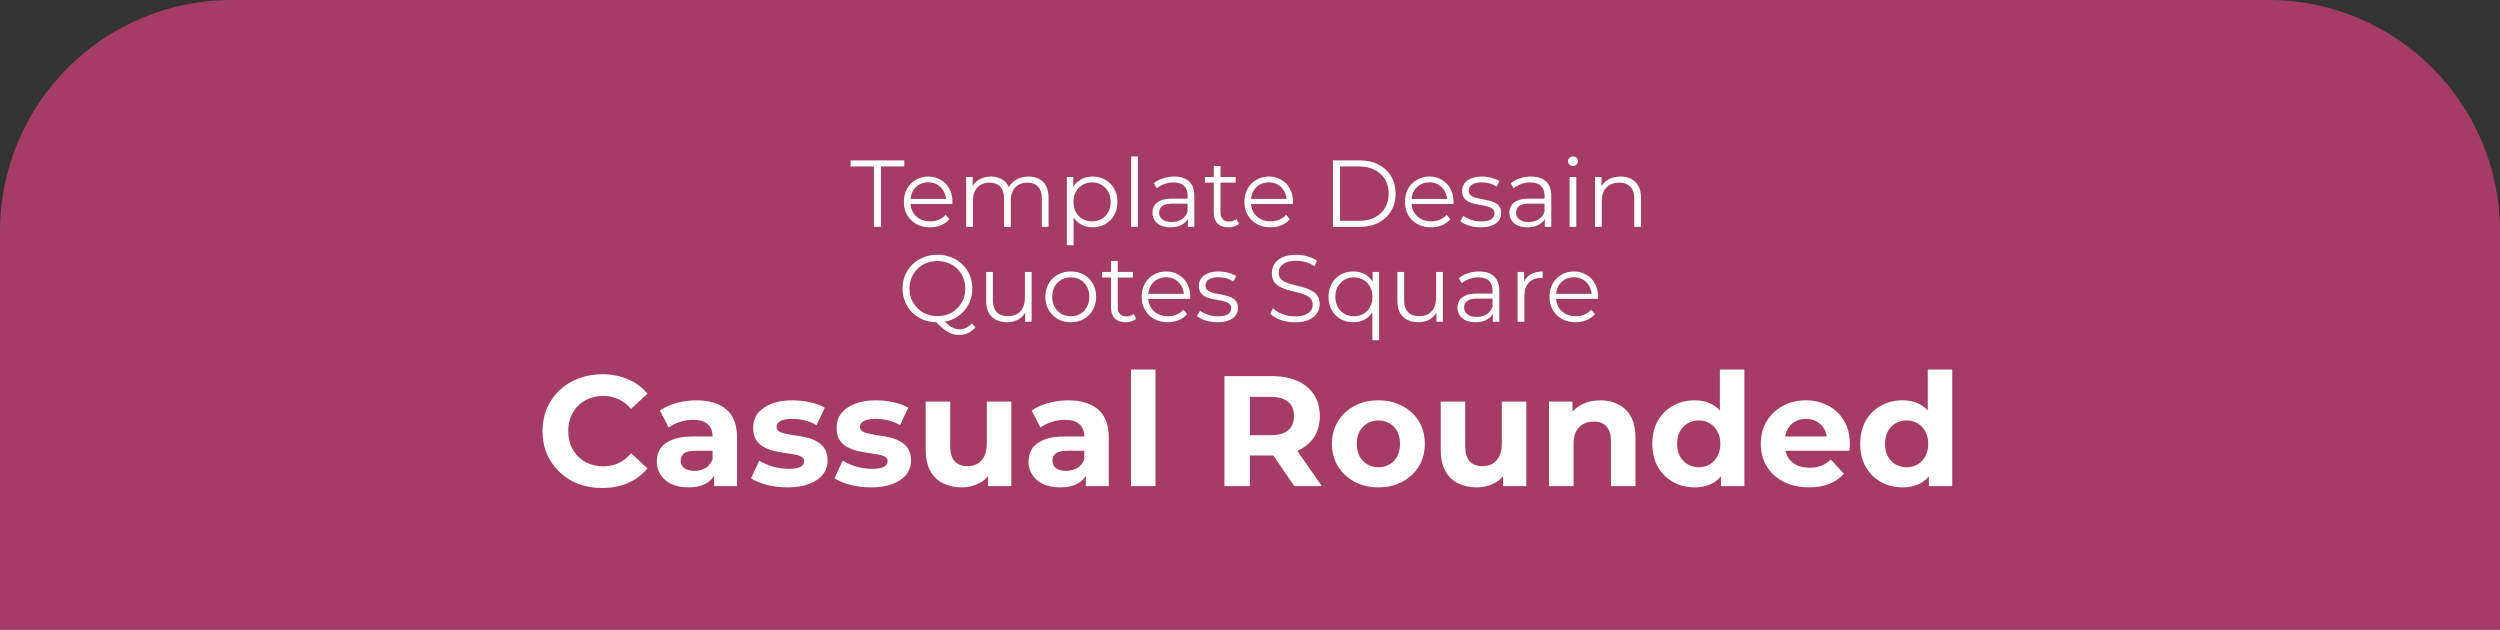 <svg width="1080" height="272" viewBox="0 0 1080 272" fill="none" xmlns="http://www.w3.org/2000/svg">
<rect x="0" y="0" width="1080" height="272" fill="#333333" stroke="none"/>
<path d="M0 100C0 44.772 44.772 0 100 0H980C1035.23 0 1080 44.772 1080 100V272H0V100Z" fill="#A53C65"/>
<path d="M260.081 210.814C256.416 210.814 253 210.226 249.833 209.05C246.711 207.828 243.996 206.109 241.688 203.892C239.381 201.675 237.571 199.073 236.259 196.087C234.992 193.101 234.359 189.821 234.359 186.246C234.359 182.672 234.992 179.392 236.259 176.405C237.571 173.419 239.381 170.818 241.688 168.601C244.041 166.384 246.778 164.687 249.9 163.511C253.022 162.289 256.438 161.678 260.148 161.678C264.266 161.678 267.976 162.402 271.279 163.85C274.627 165.252 277.432 167.334 279.694 170.094L272.636 176.609C271.007 174.754 269.197 173.374 267.207 172.469C265.216 171.519 263.044 171.044 260.691 171.044C258.474 171.044 256.438 171.406 254.583 172.13C252.728 172.854 251.122 173.894 249.765 175.252C248.407 176.609 247.344 178.215 246.575 180.07C245.851 181.925 245.489 183.984 245.489 186.246C245.489 188.509 245.851 190.567 246.575 192.422C247.344 194.277 248.407 195.883 249.765 197.241C251.122 198.598 252.728 199.639 254.583 200.363C256.438 201.087 258.474 201.449 260.691 201.449C263.044 201.449 265.216 200.996 267.207 200.091C269.197 199.141 271.007 197.716 272.636 195.816L279.694 202.331C277.432 205.091 274.627 207.195 271.279 208.643C267.976 210.09 264.243 210.814 260.081 210.814ZM308.504 210V202.874L307.825 201.313V188.554C307.825 186.292 307.124 184.527 305.721 183.26C304.364 181.993 302.26 181.36 299.409 181.36C297.464 181.36 295.541 181.677 293.641 182.31C291.786 182.898 290.202 183.713 288.89 184.753L285.089 177.356C287.08 175.953 289.478 174.867 292.283 174.098C295.089 173.329 297.939 172.944 300.835 172.944C306.4 172.944 310.721 174.256 313.797 176.881C316.874 179.505 318.412 183.599 318.412 189.165V210H308.504ZM297.373 210.543C294.523 210.543 292.08 210.068 290.044 209.118C288.008 208.122 286.447 206.788 285.361 205.114C284.275 203.439 283.732 201.562 283.732 199.48C283.732 197.309 284.252 195.408 285.293 193.78C286.379 192.151 288.076 190.884 290.383 189.979C292.691 189.029 295.699 188.554 299.409 188.554H309.115V194.73H300.563C298.075 194.73 296.355 195.137 295.405 195.951C294.5 196.766 294.048 197.784 294.048 199.005C294.048 200.363 294.568 201.449 295.609 202.263C296.695 203.032 298.165 203.417 300.02 203.417C301.785 203.417 303.368 203.01 304.771 202.195C306.174 201.336 307.192 200.091 307.825 198.462L309.454 203.349C308.685 205.702 307.282 207.489 305.246 208.711C303.21 209.932 300.586 210.543 297.373 210.543ZM340.279 210.543C337.157 210.543 334.148 210.181 331.252 209.457C328.402 208.688 326.139 207.738 324.465 206.607L327.994 199.005C329.669 200.046 331.637 200.906 333.899 201.584C336.207 202.218 338.469 202.535 340.686 202.535C343.129 202.535 344.848 202.24 345.844 201.652C346.884 201.064 347.405 200.25 347.405 199.209C347.405 198.349 346.997 197.716 346.183 197.309C345.414 196.856 344.373 196.517 343.061 196.291C341.749 196.064 340.301 195.838 338.718 195.612C337.179 195.386 335.618 195.092 334.035 194.73C332.451 194.323 331.003 193.734 329.691 192.965C328.379 192.196 327.316 191.155 326.501 189.843C325.732 188.531 325.348 186.834 325.348 184.753C325.348 182.446 326.004 180.41 327.316 178.645C328.673 176.881 330.619 175.501 333.152 174.505C335.686 173.464 338.718 172.944 342.247 172.944C344.735 172.944 347.269 173.216 349.848 173.759C352.427 174.302 354.576 175.093 356.295 176.134L352.766 183.667C351.002 182.627 349.215 181.925 347.405 181.563C345.64 181.156 343.921 180.953 342.247 180.953C339.894 180.953 338.175 181.269 337.089 181.903C336.003 182.536 335.46 183.351 335.46 184.346C335.46 185.251 335.845 185.93 336.614 186.382C337.428 186.834 338.491 187.196 339.803 187.468C341.116 187.739 342.541 187.988 344.079 188.214C345.663 188.395 347.246 188.69 348.83 189.097C350.413 189.504 351.839 190.092 353.106 190.861C354.418 191.585 355.481 192.603 356.295 193.915C357.11 195.182 357.517 196.856 357.517 198.938C357.517 201.2 356.838 203.213 355.481 204.978C354.124 206.697 352.155 208.054 349.576 209.05C347.043 210.045 343.943 210.543 340.279 210.543ZM376.333 210.543C373.211 210.543 370.203 210.181 367.307 209.457C364.456 208.688 362.194 207.738 360.52 206.607L364.049 199.005C365.723 200.046 367.692 200.906 369.954 201.584C372.261 202.218 374.524 202.535 376.741 202.535C379.184 202.535 380.903 202.24 381.898 201.652C382.939 201.064 383.459 200.25 383.459 199.209C383.459 198.349 383.052 197.716 382.238 197.309C381.469 196.856 380.428 196.517 379.116 196.291C377.804 196.064 376.356 195.838 374.772 195.612C373.234 195.386 371.673 195.092 370.089 194.73C368.506 194.323 367.058 193.734 365.746 192.965C364.434 192.196 363.371 191.155 362.556 189.843C361.787 188.531 361.402 186.834 361.402 184.753C361.402 182.446 362.058 180.41 363.371 178.645C364.728 176.881 366.673 175.501 369.207 174.505C371.741 173.464 374.772 172.944 378.302 172.944C380.79 172.944 383.324 173.216 385.903 173.759C388.482 174.302 390.631 175.093 392.35 176.134L388.821 183.667C387.056 182.627 385.269 181.925 383.459 181.563C381.695 181.156 379.976 180.953 378.302 180.953C375.949 180.953 374.229 181.269 373.144 181.903C372.058 182.536 371.515 183.351 371.515 184.346C371.515 185.251 371.899 185.93 372.668 186.382C373.483 186.834 374.546 187.196 375.858 187.468C377.17 187.739 378.596 187.988 380.134 188.214C381.718 188.395 383.301 188.69 384.885 189.097C386.468 189.504 387.893 190.092 389.16 190.861C390.472 191.585 391.536 192.603 392.35 193.915C393.165 195.182 393.572 196.856 393.572 198.938C393.572 201.2 392.893 203.213 391.536 204.978C390.178 206.697 388.21 208.054 385.631 209.05C383.097 210.045 379.998 210.543 376.333 210.543ZM415.51 210.543C412.479 210.543 409.764 209.955 407.366 208.778C405.013 207.602 403.181 205.815 401.869 203.417C400.556 200.974 399.9 197.874 399.9 194.119V173.487H410.488V192.558C410.488 195.589 411.121 197.829 412.388 199.277C413.7 200.679 415.533 201.381 417.885 201.381C419.514 201.381 420.962 201.041 422.229 200.363C423.496 199.639 424.491 198.553 425.215 197.105C425.939 195.612 426.301 193.757 426.301 191.54V173.487H436.888V210H426.844V199.956L428.676 202.874C427.455 205.408 425.645 207.331 423.247 208.643C420.894 209.91 418.315 210.543 415.51 210.543ZM469.093 210V202.874L468.415 201.313V188.554C468.415 186.292 467.713 184.527 466.311 183.26C464.953 181.993 462.849 181.36 459.999 181.36C458.053 181.36 456.131 181.677 454.23 182.31C452.375 182.898 450.792 183.713 449.479 184.753L445.679 177.356C447.67 175.953 450.068 174.867 452.873 174.098C455.678 173.329 458.528 172.944 461.424 172.944C466.989 172.944 471.31 174.256 474.387 176.881C477.464 179.505 479.002 183.599 479.002 189.165V210H469.093ZM457.963 210.543C455.112 210.543 452.669 210.068 450.633 209.118C448.597 208.122 447.036 206.788 445.95 205.114C444.864 203.439 444.322 201.562 444.322 199.48C444.322 197.309 444.842 195.408 445.882 193.78C446.968 192.151 448.665 190.884 450.973 189.979C453.28 189.029 456.289 188.554 459.999 188.554H469.704V194.73H461.153C458.664 194.73 456.945 195.137 455.995 195.951C455.09 196.766 454.637 197.784 454.637 199.005C454.637 200.363 455.158 201.449 456.198 202.263C457.284 203.032 458.755 203.417 460.61 203.417C462.374 203.417 463.958 203.01 465.361 202.195C466.763 201.336 467.781 200.091 468.415 198.462L470.043 203.349C469.274 205.702 467.872 207.489 465.836 208.711C463.8 209.932 461.175 210.543 457.963 210.543ZM488.584 210V159.642H499.171V210H488.584ZM528.964 210V162.493H549.528C553.781 162.493 557.446 163.194 560.523 164.596C563.6 165.954 565.975 167.922 567.649 170.501C569.323 173.08 570.16 176.157 570.16 179.731C570.16 183.26 569.323 186.314 567.649 188.893C565.975 191.427 563.6 193.372 560.523 194.73C557.446 196.087 553.781 196.766 549.528 196.766H535.072L539.959 191.947V210H528.964ZM559.165 210L547.289 192.762H559.03L571.042 210H559.165ZM539.959 193.169L535.072 188.011H548.917C552.311 188.011 554.845 187.287 556.519 185.839C558.193 184.346 559.03 182.31 559.03 179.731C559.03 177.107 558.193 175.071 556.519 173.623C554.845 172.175 552.311 171.451 548.917 171.451H535.072L539.959 166.225V193.169ZM595.499 210.543C591.608 210.543 588.146 209.729 585.115 208.1C582.129 206.471 579.753 204.254 577.989 201.449C576.269 198.598 575.41 195.363 575.41 191.744C575.41 188.079 576.269 184.844 577.989 182.038C579.753 179.188 582.129 176.971 585.115 175.387C588.146 173.759 591.608 172.944 595.499 172.944C599.344 172.944 602.783 173.759 605.815 175.387C608.846 176.971 611.221 179.165 612.941 181.971C614.66 184.776 615.52 188.033 615.52 191.744C615.52 195.363 614.66 198.598 612.941 201.449C611.221 204.254 608.846 206.471 605.815 208.1C602.783 209.729 599.344 210.543 595.499 210.543ZM595.499 201.856C597.263 201.856 598.847 201.449 600.249 200.634C601.652 199.82 602.761 198.666 603.575 197.173C604.389 195.635 604.797 193.825 604.797 191.744C604.797 189.617 604.389 187.807 603.575 186.314C602.761 184.821 601.652 183.667 600.249 182.853C598.847 182.038 597.263 181.631 595.499 181.631C593.734 181.631 592.151 182.038 590.748 182.853C589.345 183.667 588.214 184.821 587.355 186.314C586.54 187.807 586.133 189.617 586.133 191.744C586.133 193.825 586.54 195.635 587.355 197.173C588.214 198.666 589.345 199.82 590.748 200.634C592.151 201.449 593.734 201.856 595.499 201.856ZM638.002 210.543C634.971 210.543 632.256 209.955 629.858 208.778C627.506 207.602 625.673 205.815 624.361 203.417C623.049 200.974 622.393 197.874 622.393 194.119V173.487H632.98V192.558C632.98 195.589 633.614 197.829 634.881 199.277C636.193 200.679 638.025 201.381 640.378 201.381C642.007 201.381 643.454 201.041 644.721 200.363C645.988 199.639 646.984 198.553 647.708 197.105C648.431 195.612 648.793 193.757 648.793 191.54V173.487H659.381V210H649.336V199.956L651.169 202.874C649.947 205.408 648.137 207.331 645.739 208.643C643.387 209.91 640.808 210.543 638.002 210.543ZM691.382 172.944C694.278 172.944 696.857 173.532 699.119 174.709C701.426 175.84 703.236 177.604 704.548 180.002C705.861 182.355 706.517 185.387 706.517 189.097V210H695.929V190.726C695.929 187.785 695.273 185.613 693.961 184.21C692.694 182.808 690.884 182.106 688.532 182.106C686.858 182.106 685.342 182.468 683.984 183.192C682.672 183.871 681.632 184.934 680.863 186.382C680.139 187.83 679.777 189.685 679.777 191.947V210H669.189V173.487H679.302V183.599L677.401 180.545C678.713 178.102 680.591 176.224 683.034 174.912C685.478 173.6 688.26 172.944 691.382 172.944ZM732.056 210.543C728.617 210.543 725.518 209.774 722.758 208.235C719.998 206.652 717.804 204.457 716.175 201.652C714.591 198.847 713.8 195.544 713.8 191.744C713.8 187.898 714.591 184.572 716.175 181.767C717.804 178.962 719.998 176.79 722.758 175.252C725.518 173.713 728.617 172.944 732.056 172.944C735.133 172.944 737.825 173.623 740.132 174.98C742.44 176.338 744.227 178.396 745.494 181.156C746.761 183.916 747.394 187.445 747.394 191.744C747.394 195.997 746.783 199.526 745.562 202.331C744.34 205.091 742.576 207.15 740.268 208.507C738.006 209.864 735.268 210.543 732.056 210.543ZM733.889 201.856C735.608 201.856 737.169 201.449 738.571 200.634C739.974 199.82 741.082 198.666 741.897 197.173C742.757 195.635 743.186 193.825 743.186 191.744C743.186 189.617 742.757 187.807 741.897 186.314C741.082 184.821 739.974 183.667 738.571 182.853C737.169 182.038 735.608 181.631 733.889 181.631C732.124 181.631 730.54 182.038 729.138 182.853C727.735 183.667 726.604 184.821 725.744 186.314C724.93 187.807 724.523 189.617 724.523 191.744C724.523 193.825 724.93 195.635 725.744 197.173C726.604 198.666 727.735 199.82 729.138 200.634C730.54 201.449 732.124 201.856 733.889 201.856ZM743.458 210V202.535L743.661 191.676L742.983 180.885V159.642H753.57V210H743.458ZM781.49 210.543C777.327 210.543 773.662 209.729 770.495 208.1C767.373 206.471 764.953 204.254 763.233 201.449C761.514 198.598 760.654 195.363 760.654 191.744C760.654 188.079 761.491 184.844 763.166 182.038C764.885 179.188 767.215 176.971 770.156 175.387C773.097 173.759 776.422 172.944 780.132 172.944C783.707 172.944 786.919 173.713 789.77 175.252C792.665 176.745 794.95 178.917 796.624 181.767C798.298 184.572 799.135 187.943 799.135 191.879C799.135 192.287 799.113 192.762 799.068 193.305C799.022 193.802 798.977 194.277 798.932 194.73H769.274V188.554H793.367L789.295 190.386C789.295 188.486 788.91 186.834 788.141 185.432C787.372 184.029 786.308 182.943 784.951 182.174C783.594 181.36 782.01 180.953 780.2 180.953C778.391 180.953 776.784 181.36 775.382 182.174C774.024 182.943 772.961 184.052 772.192 185.5C771.423 186.902 771.038 188.576 771.038 190.522V192.151C771.038 194.142 771.468 195.906 772.328 197.444C773.233 198.938 774.477 200.091 776.06 200.906C777.689 201.675 779.59 202.059 781.761 202.059C783.707 202.059 785.404 201.765 786.851 201.177C788.345 200.589 789.702 199.707 790.923 198.53L796.557 204.638C794.882 206.539 792.779 208.009 790.245 209.05C787.711 210.045 784.793 210.543 781.49 210.543ZM821.862 210.543C818.423 210.543 815.324 209.774 812.564 208.235C809.804 206.652 807.609 204.457 805.981 201.652C804.397 198.847 803.605 195.544 803.605 191.744C803.605 187.898 804.397 184.572 805.981 181.767C807.609 178.962 809.804 176.79 812.564 175.252C815.324 173.713 818.423 172.944 821.862 172.944C824.938 172.944 827.63 173.623 829.938 174.98C832.245 176.338 834.033 178.396 835.3 181.156C836.566 183.916 837.2 187.445 837.2 191.744C837.2 195.997 836.589 199.526 835.367 202.331C834.146 205.091 832.381 207.15 830.074 208.507C827.811 209.864 825.074 210.543 821.862 210.543ZM823.694 201.856C825.413 201.856 826.974 201.449 828.377 200.634C829.78 199.82 830.888 198.666 831.703 197.173C832.562 195.635 832.992 193.825 832.992 191.744C832.992 189.617 832.562 187.807 831.703 186.314C830.888 184.821 829.78 183.667 828.377 182.853C826.974 182.038 825.413 181.631 823.694 181.631C821.93 181.631 820.346 182.038 818.943 182.853C817.541 183.667 816.41 184.821 815.55 186.314C814.736 187.807 814.328 189.617 814.328 191.744C814.328 193.825 814.736 195.635 815.55 197.173C816.41 198.666 817.541 199.82 818.943 200.634C820.346 201.449 821.93 201.856 823.694 201.856ZM833.263 210V202.535L833.467 191.676L832.788 180.885V159.642H843.376V210H833.263Z" fill="white"/>
<path d="M377.542 98V71.924H367.456V69.3H390.662V71.924H380.576V98H377.542ZM401.794 98.205C399.553 98.205 397.585 97.74 395.89 96.811C394.196 95.854 392.87 94.556 391.913 92.916C390.957 91.249 390.478 89.349 390.478 87.217C390.478 85.085 390.929 83.199 391.831 81.559C392.761 79.919 394.018 78.634 395.603 77.705C397.216 76.748 399.02 76.27 401.015 76.27C403.038 76.27 404.828 76.735 406.386 77.664C407.972 78.566 409.215 79.851 410.117 81.518C411.019 83.158 411.47 85.058 411.47 87.217C411.47 87.354 411.457 87.504 411.429 87.668C411.429 87.805 411.429 87.955 411.429 88.119H392.692V85.946H409.871L408.723 86.807C408.723 85.249 408.382 83.869 407.698 82.666C407.042 81.436 406.14 80.479 404.992 79.796C403.844 79.113 402.519 78.771 401.015 78.771C399.539 78.771 398.214 79.113 397.038 79.796C395.863 80.479 394.947 81.436 394.291 82.666C393.635 83.896 393.307 85.304 393.307 86.889V87.34C393.307 88.98 393.663 90.429 394.373 91.686C395.111 92.916 396.123 93.886 397.407 94.597C398.719 95.28 400.209 95.622 401.876 95.622C403.188 95.622 404.405 95.39 405.525 94.925C406.673 94.46 407.657 93.75 408.477 92.793L410.117 94.679C409.161 95.827 407.958 96.702 406.509 97.303C405.088 97.904 403.516 98.205 401.794 98.205ZM444.291 76.27C446.041 76.27 447.558 76.612 448.842 77.295C450.154 77.951 451.166 78.962 451.876 80.329C452.614 81.696 452.983 83.418 452.983 85.495V98H450.072V85.782C450.072 83.513 449.526 81.805 448.432 80.657C447.366 79.482 445.849 78.894 443.881 78.894C442.405 78.894 441.121 79.208 440.027 79.837C438.961 80.438 438.128 81.327 437.526 82.502C436.952 83.65 436.665 85.044 436.665 86.684V98H433.754V85.782C433.754 83.513 433.208 81.805 432.114 80.657C431.021 79.482 429.49 78.894 427.522 78.894C426.074 78.894 424.803 79.208 423.709 79.837C422.616 80.438 421.769 81.327 421.167 82.502C420.593 83.65 420.306 85.044 420.306 86.684V98H417.395V76.475H420.183V82.297L419.732 81.272C420.388 79.714 421.441 78.498 422.889 77.623C424.365 76.721 426.101 76.27 428.096 76.27C430.201 76.27 431.991 76.803 433.467 77.869C434.943 78.908 435.9 80.479 436.337 82.584L435.189 82.133C435.818 80.384 436.925 78.976 438.51 77.91C440.123 76.817 442.05 76.27 444.291 76.27ZM471.989 98.205C470.13 98.205 468.449 97.781 466.946 96.934C465.443 96.059 464.24 94.816 463.338 93.203C462.463 91.563 462.026 89.568 462.026 87.217C462.026 84.866 462.463 82.885 463.338 81.272C464.213 79.632 465.402 78.388 466.905 77.541C468.408 76.694 470.103 76.27 471.989 76.27C474.039 76.27 475.87 76.735 477.483 77.664C479.123 78.566 480.408 79.851 481.337 81.518C482.266 83.158 482.731 85.058 482.731 87.217C482.731 89.404 482.266 91.317 481.337 92.957C480.408 94.597 479.123 95.882 477.483 96.811C475.87 97.74 474.039 98.205 471.989 98.205ZM460.878 105.954V76.475H463.666V82.953L463.379 87.258L463.789 91.604V105.954H460.878ZM471.784 95.622C473.315 95.622 474.681 95.28 475.884 94.597C477.087 93.886 478.043 92.902 478.754 91.645C479.465 90.36 479.82 88.884 479.82 87.217C479.82 85.55 479.465 84.087 478.754 82.83C478.043 81.573 477.087 80.589 475.884 79.878C474.681 79.167 473.315 78.812 471.784 78.812C470.253 78.812 468.873 79.167 467.643 79.878C466.44 80.589 465.484 81.573 464.773 82.83C464.09 84.087 463.748 85.55 463.748 87.217C463.748 88.884 464.09 90.36 464.773 91.645C465.484 92.902 466.44 93.886 467.643 94.597C468.873 95.28 470.253 95.622 471.784 95.622ZM488.665 98V67.578H491.576V98H488.665ZM513.165 98V93.244L513.042 92.465V84.511C513.042 82.68 512.522 81.272 511.484 80.288C510.472 79.304 508.955 78.812 506.933 78.812C505.539 78.812 504.213 79.044 502.956 79.509C501.698 79.974 500.632 80.589 499.758 81.354L498.446 79.181C499.539 78.252 500.851 77.541 502.382 77.049C503.912 76.53 505.525 76.27 507.22 76.27C510.008 76.27 512.153 76.967 513.657 78.361C515.187 79.728 515.953 81.819 515.953 84.634V98H513.165ZM505.744 98.205C504.131 98.205 502.723 97.945 501.521 97.426C500.345 96.879 499.443 96.141 498.815 95.212C498.186 94.255 497.872 93.162 497.872 91.932C497.872 90.811 498.131 89.8 498.651 88.898C499.197 87.969 500.072 87.231 501.275 86.684C502.505 86.11 504.145 85.823 506.195 85.823H513.616V87.996H506.277C504.199 87.996 502.751 88.365 501.931 89.103C501.138 89.841 500.742 90.757 500.742 91.85C500.742 93.08 501.22 94.064 502.177 94.802C503.133 95.54 504.473 95.909 506.195 95.909C507.835 95.909 509.242 95.54 510.418 94.802C511.62 94.037 512.495 92.943 513.042 91.522L513.698 93.531C513.151 94.952 512.194 96.087 510.828 96.934C509.488 97.781 507.794 98.205 505.744 98.205ZM530.665 98.205C528.643 98.205 527.085 97.658 525.991 96.565C524.898 95.472 524.351 93.927 524.351 91.932V71.719H527.262V91.768C527.262 93.025 527.577 93.996 528.205 94.679C528.861 95.362 529.791 95.704 530.993 95.704C532.278 95.704 533.344 95.335 534.191 94.597L535.216 96.688C534.642 97.207 533.945 97.59 533.125 97.836C532.333 98.082 531.513 98.205 530.665 98.205ZM520.497 78.894V76.475H533.822V78.894H520.497ZM548.898 98.205C546.656 98.205 544.688 97.74 542.994 96.811C541.299 95.854 539.973 94.556 539.017 92.916C538.06 91.249 537.582 89.349 537.582 87.217C537.582 85.085 538.033 83.199 538.935 81.559C539.864 79.919 541.121 78.634 542.707 77.705C544.319 76.748 546.123 76.27 548.119 76.27C550.141 76.27 551.932 76.735 553.49 77.664C555.075 78.566 556.319 79.851 557.221 81.518C558.123 83.158 558.574 85.058 558.574 87.217C558.574 87.354 558.56 87.504 558.533 87.668C558.533 87.805 558.533 87.955 558.533 88.119H539.796V85.946H556.975L555.827 86.807C555.827 85.249 555.485 83.869 554.802 82.666C554.146 81.436 553.244 80.479 552.096 79.796C550.948 79.113 549.622 78.771 548.119 78.771C546.643 78.771 545.317 79.113 544.142 79.796C542.966 80.479 542.051 81.436 541.395 82.666C540.739 83.896 540.411 85.304 540.411 86.889V87.34C540.411 88.98 540.766 90.429 541.477 91.686C542.215 92.916 543.226 93.886 544.511 94.597C545.823 95.28 547.312 95.622 548.98 95.622C550.292 95.622 551.508 95.39 552.629 94.925C553.777 94.46 554.761 93.75 555.581 92.793L557.221 94.679C556.264 95.827 555.061 96.702 553.613 97.303C552.191 97.904 550.62 98.205 548.898 98.205ZM575.844 98V69.3H587.529C590.591 69.3 593.269 69.915 595.565 71.145C597.889 72.348 599.693 74.029 600.977 76.188C602.262 78.347 602.904 80.835 602.904 83.65C602.904 86.465 602.262 88.953 600.977 91.112C599.693 93.271 597.889 94.966 595.565 96.196C593.269 97.399 590.591 98 587.529 98H575.844ZM578.878 95.376H587.365C589.907 95.376 592.108 94.884 593.966 93.9C595.852 92.889 597.315 91.508 598.353 89.759C599.392 87.982 599.911 85.946 599.911 83.65C599.911 81.327 599.392 79.29 598.353 77.541C597.315 75.792 595.852 74.425 593.966 73.441C592.108 72.43 589.907 71.924 587.365 71.924H578.878V95.376ZM618.245 98.205C616.004 98.205 614.036 97.74 612.341 96.811C610.647 95.854 609.321 94.556 608.364 92.916C607.408 91.249 606.929 89.349 606.929 87.217C606.929 85.085 607.38 83.199 608.282 81.559C609.212 79.919 610.469 78.634 612.054 77.705C613.667 76.748 615.471 76.27 617.466 76.27C619.489 76.27 621.279 76.735 622.837 77.664C624.423 78.566 625.666 79.851 626.568 81.518C627.47 83.158 627.921 85.058 627.921 87.217C627.921 87.354 627.908 87.504 627.88 87.668C627.88 87.805 627.88 87.955 627.88 88.119H609.143V85.946H626.322L625.174 86.807C625.174 85.249 624.833 83.869 624.149 82.666C623.493 81.436 622.591 80.479 621.443 79.796C620.295 79.113 618.97 78.771 617.466 78.771C615.99 78.771 614.665 79.113 613.489 79.796C612.314 80.479 611.398 81.436 610.742 82.666C610.086 83.896 609.758 85.304 609.758 86.889V87.34C609.758 88.98 610.114 90.429 610.824 91.686C611.562 92.916 612.574 93.886 613.858 94.597C615.17 95.28 616.66 95.622 618.327 95.622C619.639 95.622 620.856 95.39 621.976 94.925C623.124 94.46 624.108 93.75 624.928 92.793L626.568 94.679C625.612 95.827 624.409 96.702 622.96 97.303C621.539 97.904 619.967 98.205 618.245 98.205ZM639.628 98.205C637.851 98.205 636.17 97.959 634.585 97.467C632.999 96.948 631.756 96.305 630.854 95.54L632.166 93.244C633.04 93.9 634.161 94.474 635.528 94.966C636.894 95.431 638.329 95.663 639.833 95.663C641.883 95.663 643.359 95.349 644.261 94.72C645.163 94.064 645.614 93.203 645.614 92.137C645.614 91.344 645.354 90.729 644.835 90.292C644.343 89.827 643.687 89.486 642.867 89.267C642.047 89.021 641.131 88.816 640.12 88.652C639.108 88.488 638.097 88.297 637.086 88.078C636.102 87.859 635.2 87.545 634.38 87.135C633.56 86.698 632.89 86.11 632.371 85.372C631.879 84.634 631.633 83.65 631.633 82.42C631.633 81.245 631.961 80.192 632.617 79.263C633.273 78.334 634.229 77.609 635.487 77.09C636.771 76.543 638.329 76.27 640.161 76.27C641.555 76.27 642.949 76.461 644.343 76.844C645.737 77.199 646.885 77.678 647.787 78.279L646.516 80.616C645.559 79.96 644.534 79.495 643.441 79.222C642.347 78.921 641.254 78.771 640.161 78.771C638.22 78.771 636.785 79.113 635.856 79.796C634.954 80.452 634.503 81.299 634.503 82.338C634.503 83.158 634.749 83.8 635.241 84.265C635.76 84.73 636.43 85.099 637.25 85.372C638.097 85.618 639.013 85.823 639.997 85.987C641.008 86.151 642.006 86.356 642.99 86.602C644.001 86.821 644.917 87.135 645.737 87.545C646.584 87.928 647.254 88.488 647.746 89.226C648.265 89.937 648.525 90.88 648.525 92.055C648.525 93.312 648.169 94.406 647.459 95.335C646.775 96.237 645.764 96.948 644.425 97.467C643.113 97.959 641.514 98.205 639.628 98.205ZM667.355 98V93.244L667.232 92.465V84.511C667.232 82.68 666.713 81.272 665.674 80.288C664.663 79.304 663.146 78.812 661.123 78.812C659.729 78.812 658.403 79.044 657.146 79.509C655.889 79.974 654.823 80.589 653.948 81.354L652.636 79.181C653.729 78.252 655.041 77.541 656.572 77.049C658.103 76.53 659.715 76.27 661.41 76.27C664.198 76.27 666.344 76.967 667.847 78.361C669.378 79.728 670.143 81.819 670.143 84.634V98H667.355ZM659.934 98.205C658.321 98.205 656.914 97.945 655.711 97.426C654.536 96.879 653.634 96.141 653.005 95.212C652.376 94.255 652.062 93.162 652.062 91.932C652.062 90.811 652.322 89.8 652.841 88.898C653.388 87.969 654.262 87.231 655.465 86.684C656.695 86.11 658.335 85.823 660.385 85.823H667.806V87.996H660.467C658.39 87.996 656.941 88.365 656.121 89.103C655.328 89.841 654.932 90.757 654.932 91.85C654.932 93.08 655.41 94.064 656.367 94.802C657.324 95.54 658.663 95.909 660.385 95.909C662.025 95.909 663.433 95.54 664.608 94.802C665.811 94.037 666.685 92.943 667.232 91.522L667.888 93.531C667.341 94.952 666.385 96.087 665.018 96.934C663.679 97.781 661.984 98.205 659.934 98.205ZM678.05 98V76.475H680.961V98H678.05ZM679.526 71.719C678.924 71.719 678.419 71.514 678.009 71.104C677.599 70.694 677.394 70.202 677.394 69.628C677.394 69.054 677.599 68.576 678.009 68.193C678.419 67.783 678.924 67.578 679.526 67.578C680.127 67.578 680.633 67.769 681.043 68.152C681.453 68.535 681.658 69.013 681.658 69.587C681.658 70.188 681.453 70.694 681.043 71.104C680.66 71.514 680.154 71.719 679.526 71.719ZM700.048 76.27C701.798 76.27 703.328 76.612 704.64 77.295C705.98 77.951 707.018 78.962 707.756 80.329C708.522 81.696 708.904 83.418 708.904 85.495V98H705.993V85.782C705.993 83.513 705.419 81.805 704.271 80.657C703.151 79.482 701.565 78.894 699.515 78.894C697.985 78.894 696.645 79.208 695.497 79.837C694.377 80.438 693.502 81.327 692.873 82.502C692.272 83.65 691.971 85.044 691.971 86.684V98H689.06V76.475H691.848V82.379L691.397 81.272C692.081 79.714 693.174 78.498 694.677 77.623C696.181 76.721 697.971 76.27 700.048 76.27ZM404.991 139.246C402.832 139.246 400.823 138.891 398.964 138.18C397.133 137.442 395.534 136.417 394.167 135.105C392.828 133.766 391.776 132.221 391.01 130.472C390.272 128.695 389.903 126.755 389.903 124.65C389.903 122.545 390.272 120.618 391.01 118.869C391.776 117.092 392.828 115.548 394.167 114.236C395.534 112.897 397.133 111.872 398.964 111.161C400.796 110.423 402.805 110.054 404.991 110.054C407.151 110.054 409.146 110.423 410.977 111.161C412.809 111.872 414.394 112.883 415.733 114.195C417.1 115.507 418.152 117.051 418.89 118.828C419.656 120.605 420.038 122.545 420.038 124.65C420.038 126.755 419.656 128.695 418.89 130.472C418.152 132.249 417.1 133.793 415.733 135.105C414.394 136.417 412.809 137.442 410.977 138.18C409.146 138.891 407.151 139.246 404.991 139.246ZM414.38 144.699C413.506 144.699 412.658 144.59 411.838 144.371C411.018 144.152 410.185 143.797 409.337 143.305C408.517 142.84 407.67 142.225 406.795 141.46C405.921 140.695 404.964 139.765 403.925 138.672L407.246 137.852C408.094 138.863 408.914 139.697 409.706 140.353C410.526 141.009 411.319 141.487 412.084 141.788C412.877 142.116 413.656 142.28 414.421 142.28C416.553 142.28 418.371 141.405 419.874 139.656L421.35 141.419C419.546 143.606 417.223 144.699 414.38 144.699ZM404.991 136.54C406.713 136.54 408.299 136.253 409.747 135.679C411.223 135.078 412.494 134.23 413.56 133.137C414.654 132.044 415.501 130.786 416.102 129.365C416.704 127.916 417.004 126.345 417.004 124.65C417.004 122.928 416.704 121.356 416.102 119.935C415.501 118.486 414.654 117.229 413.56 116.163C412.494 115.07 411.223 114.236 409.747 113.662C408.299 113.061 406.713 112.76 404.991 112.76C403.269 112.76 401.67 113.061 400.194 113.662C398.718 114.236 397.434 115.07 396.34 116.163C395.274 117.229 394.427 118.486 393.798 119.935C393.197 121.356 392.896 122.928 392.896 124.65C392.896 126.345 393.197 127.916 393.798 129.365C394.427 130.786 395.274 132.044 396.34 133.137C397.434 134.23 398.718 135.078 400.194 135.679C401.67 136.253 403.269 136.54 404.991 136.54ZM435.121 139.205C433.29 139.205 431.691 138.863 430.324 138.18C428.957 137.497 427.891 136.472 427.126 135.105C426.388 133.738 426.019 132.03 426.019 129.98V117.475H428.93V129.652C428.93 131.948 429.49 133.684 430.611 134.859C431.759 136.007 433.358 136.581 435.408 136.581C436.911 136.581 438.21 136.28 439.303 135.679C440.424 135.05 441.271 134.148 441.845 132.973C442.446 131.798 442.747 130.39 442.747 128.75V117.475H445.658V139H442.87V133.096L443.321 134.162C442.638 135.747 441.572 136.991 440.123 137.893C438.702 138.768 437.034 139.205 435.121 139.205ZM462.545 139.205C460.468 139.205 458.595 138.74 456.928 137.811C455.288 136.854 453.99 135.556 453.033 133.916C452.076 132.249 451.598 130.349 451.598 128.217C451.598 126.058 452.076 124.158 453.033 122.518C453.99 120.878 455.288 119.593 456.928 118.664C458.568 117.735 460.44 117.27 462.545 117.27C464.677 117.27 466.563 117.735 468.203 118.664C469.87 119.593 471.169 120.878 472.098 122.518C473.055 124.158 473.533 126.058 473.533 128.217C473.533 130.349 473.055 132.249 472.098 133.916C471.169 135.556 469.87 136.854 468.203 137.811C466.536 138.74 464.65 139.205 462.545 139.205ZM462.545 136.622C464.103 136.622 465.483 136.28 466.686 135.597C467.889 134.886 468.832 133.902 469.515 132.645C470.226 131.36 470.581 129.884 470.581 128.217C470.581 126.522 470.226 125.046 469.515 123.789C468.832 122.532 467.889 121.561 466.686 120.878C465.483 120.167 464.117 119.812 462.586 119.812C461.055 119.812 459.689 120.167 458.486 120.878C457.283 121.561 456.327 122.532 455.616 123.789C454.905 125.046 454.55 126.522 454.55 128.217C454.55 129.884 454.905 131.36 455.616 132.645C456.327 133.902 457.283 134.886 458.486 135.597C459.689 136.28 461.042 136.622 462.545 136.622ZM486.282 139.205C484.259 139.205 482.701 138.658 481.608 137.565C480.515 136.472 479.968 134.927 479.968 132.932V112.719H482.879V132.768C482.879 134.025 483.193 134.996 483.822 135.679C484.478 136.362 485.407 136.704 486.61 136.704C487.895 136.704 488.961 136.335 489.808 135.597L490.833 137.688C490.259 138.207 489.562 138.59 488.742 138.836C487.949 139.082 487.129 139.205 486.282 139.205ZM476.114 119.894V117.475H489.439V119.894H476.114ZM504.515 139.205C502.273 139.205 500.305 138.74 498.611 137.811C496.916 136.854 495.59 135.556 494.634 133.916C493.677 132.249 493.199 130.349 493.199 128.217C493.199 126.085 493.65 124.199 494.552 122.559C495.481 120.919 496.738 119.634 498.324 118.705C499.936 117.748 501.74 117.27 503.736 117.27C505.758 117.27 507.549 117.735 509.107 118.664C510.692 119.566 511.936 120.851 512.838 122.518C513.74 124.158 514.191 126.058 514.191 128.217C514.191 128.354 514.177 128.504 514.15 128.668C514.15 128.805 514.15 128.955 514.15 129.119H495.413V126.946H512.592L511.444 127.807C511.444 126.249 511.102 124.869 510.419 123.666C509.763 122.436 508.861 121.479 507.713 120.796C506.565 120.113 505.239 119.771 503.736 119.771C502.26 119.771 500.934 120.113 499.759 120.796C498.583 121.479 497.668 122.436 497.012 123.666C496.356 124.896 496.028 126.304 496.028 127.889V128.34C496.028 129.98 496.383 131.429 497.094 132.686C497.832 133.916 498.843 134.886 500.128 135.597C501.44 136.28 502.929 136.622 504.597 136.622C505.909 136.622 507.125 136.39 508.246 135.925C509.394 135.46 510.378 134.75 511.198 133.793L512.838 135.679C511.881 136.827 510.678 137.702 509.23 138.303C507.808 138.904 506.237 139.205 504.515 139.205ZM525.897 139.205C524.12 139.205 522.439 138.959 520.854 138.467C519.268 137.948 518.025 137.305 517.123 136.54L518.435 134.244C519.309 134.9 520.43 135.474 521.797 135.966C523.163 136.431 524.598 136.663 526.102 136.663C528.152 136.663 529.628 136.349 530.53 135.72C531.432 135.064 531.883 134.203 531.883 133.137C531.883 132.344 531.623 131.729 531.104 131.292C530.612 130.827 529.956 130.486 529.136 130.267C528.316 130.021 527.4 129.816 526.389 129.652C525.377 129.488 524.366 129.297 523.355 129.078C522.371 128.859 521.469 128.545 520.649 128.135C519.829 127.698 519.159 127.11 518.64 126.372C518.148 125.634 517.902 124.65 517.902 123.42C517.902 122.245 518.23 121.192 518.886 120.263C519.542 119.334 520.498 118.609 521.756 118.09C523.04 117.543 524.598 117.27 526.43 117.27C527.824 117.27 529.218 117.461 530.612 117.844C532.006 118.199 533.154 118.678 534.056 119.279L532.785 121.616C531.828 120.96 530.803 120.495 529.71 120.222C528.616 119.921 527.523 119.771 526.43 119.771C524.489 119.771 523.054 120.113 522.125 120.796C521.223 121.452 520.772 122.299 520.772 123.338C520.772 124.158 521.018 124.8 521.51 125.265C522.029 125.73 522.699 126.099 523.519 126.372C524.366 126.618 525.282 126.823 526.266 126.987C527.277 127.151 528.275 127.356 529.259 127.602C530.27 127.821 531.186 128.135 532.006 128.545C532.853 128.928 533.523 129.488 534.015 130.226C534.534 130.937 534.794 131.88 534.794 133.055C534.794 134.312 534.438 135.406 533.728 136.335C533.044 137.237 532.033 137.948 530.694 138.467C529.382 138.959 527.783 139.205 525.897 139.205ZM559.394 139.246C557.262 139.246 555.212 138.904 553.244 138.221C551.303 137.51 549.8 136.608 548.734 135.515L549.923 133.178C550.934 134.162 552.287 134.996 553.982 135.679C555.704 136.335 557.508 136.663 559.394 136.663C561.198 136.663 562.66 136.444 563.781 136.007C564.929 135.542 565.762 134.927 566.282 134.162C566.828 133.397 567.102 132.549 567.102 131.62C567.102 130.499 566.774 129.597 566.118 128.914C565.489 128.231 564.655 127.698 563.617 127.315C562.578 126.905 561.43 126.55 560.173 126.249C558.915 125.948 557.658 125.634 556.401 125.306C555.143 124.951 553.982 124.486 552.916 123.912C551.877 123.338 551.03 122.586 550.374 121.657C549.745 120.7 549.431 119.457 549.431 117.926C549.431 116.505 549.8 115.206 550.538 114.031C551.303 112.828 552.465 111.872 554.023 111.161C555.581 110.423 557.576 110.054 560.009 110.054C561.621 110.054 563.22 110.286 564.806 110.751C566.391 111.188 567.758 111.803 568.906 112.596L567.881 115.015C566.651 114.195 565.339 113.594 563.945 113.211C562.578 112.828 561.252 112.637 559.968 112.637C558.246 112.637 556.824 112.869 555.704 113.334C554.583 113.799 553.749 114.427 553.203 115.22C552.683 115.985 552.424 116.86 552.424 117.844C552.424 118.965 552.738 119.867 553.367 120.55C554.023 121.233 554.87 121.766 555.909 122.149C556.975 122.532 558.136 122.873 559.394 123.174C560.651 123.475 561.895 123.803 563.125 124.158C564.382 124.513 565.53 124.978 566.569 125.552C567.635 126.099 568.482 126.837 569.111 127.766C569.767 128.695 570.095 129.912 570.095 131.415C570.095 132.809 569.712 134.107 568.947 135.31C568.181 136.485 567.006 137.442 565.421 138.18C563.863 138.891 561.854 139.246 559.394 139.246ZM584.659 139.205C582.609 139.205 580.764 138.74 579.124 137.811C577.512 136.882 576.241 135.597 575.311 133.957C574.382 132.317 573.917 130.404 573.917 128.217C573.917 126.058 574.382 124.158 575.311 122.518C576.241 120.851 577.512 119.566 579.124 118.664C580.764 117.735 582.609 117.27 584.659 117.27C586.573 117.27 588.267 117.694 589.743 118.541C591.247 119.388 592.436 120.632 593.31 122.272C594.185 123.885 594.622 125.866 594.622 128.217C594.622 130.568 594.171 132.563 593.269 134.203C592.395 135.816 591.206 137.059 589.702 137.934C588.226 138.781 586.545 139.205 584.659 139.205ZM584.864 136.622C586.395 136.622 587.762 136.28 588.964 135.597C590.194 134.886 591.151 133.902 591.834 132.645C592.545 131.36 592.9 129.884 592.9 128.217C592.9 126.55 592.545 125.087 591.834 123.83C591.151 122.573 590.194 121.589 588.964 120.878C587.762 120.167 586.395 119.812 584.864 119.812C583.361 119.812 582.008 120.167 580.805 120.878C579.603 121.589 578.646 122.573 577.935 123.83C577.225 125.087 576.869 126.55 576.869 128.217C576.869 129.884 577.225 131.36 577.935 132.645C578.646 133.902 579.603 134.886 580.805 135.597C582.008 136.28 583.361 136.622 584.864 136.622ZM592.859 146.954V132.604L593.269 128.258L592.982 123.953V117.475H595.77V146.954H592.859ZM612.774 139.205C610.943 139.205 609.344 138.863 607.977 138.18C606.611 137.497 605.545 136.472 604.779 135.105C604.041 133.738 603.672 132.03 603.672 129.98V117.475H606.583V129.652C606.583 131.948 607.144 133.684 608.264 134.859C609.412 136.007 611.011 136.581 613.061 136.581C614.565 136.581 615.863 136.28 616.956 135.679C618.077 135.05 618.924 134.148 619.498 132.973C620.1 131.798 620.4 130.39 620.4 128.75V117.475H623.311V139H620.523V133.096L620.974 134.162C620.291 135.747 619.225 136.991 617.776 137.893C616.355 138.768 614.688 139.205 612.774 139.205ZM644.913 139V134.244L644.79 133.465V125.511C644.79 123.68 644.271 122.272 643.232 121.288C642.221 120.304 640.704 119.812 638.681 119.812C637.287 119.812 635.962 120.044 634.704 120.509C633.447 120.974 632.381 121.589 631.506 122.354L630.194 120.181C631.288 119.252 632.6 118.541 634.13 118.049C635.661 117.53 637.274 117.27 638.968 117.27C641.756 117.27 643.902 117.967 645.405 119.361C646.936 120.728 647.701 122.819 647.701 125.634V139H644.913ZM637.492 139.205C635.88 139.205 634.472 138.945 633.269 138.426C632.094 137.879 631.192 137.141 630.563 136.212C629.935 135.255 629.62 134.162 629.62 132.932C629.62 131.811 629.88 130.8 630.399 129.898C630.946 128.969 631.821 128.231 633.023 127.684C634.253 127.11 635.893 126.823 637.943 126.823H645.364V128.996H638.025C635.948 128.996 634.499 129.365 633.679 130.103C632.887 130.841 632.49 131.757 632.49 132.85C632.49 134.08 632.969 135.064 633.925 135.802C634.882 136.54 636.221 136.909 637.943 136.909C639.583 136.909 640.991 136.54 642.166 135.802C643.369 135.037 644.244 133.943 644.79 132.522L645.446 134.531C644.9 135.952 643.943 137.087 642.576 137.934C641.237 138.781 639.542 139.205 637.492 139.205ZM655.608 139V117.475H658.396V123.338L658.109 122.313C658.71 120.673 659.721 119.429 661.143 118.582C662.564 117.707 664.327 117.27 666.432 117.27V120.099C666.322 120.099 666.213 120.099 666.104 120.099C665.994 120.072 665.885 120.058 665.776 120.058C663.507 120.058 661.73 120.755 660.446 122.149C659.161 123.516 658.519 125.47 658.519 128.012V139H655.608ZM680.686 139.205C678.445 139.205 676.477 138.74 674.782 137.811C673.088 136.854 671.762 135.556 670.805 133.916C669.849 132.249 669.37 130.349 669.37 128.217C669.37 126.085 669.821 124.199 670.723 122.559C671.653 120.919 672.91 119.634 674.495 118.705C676.108 117.748 677.912 117.27 679.907 117.27C681.93 117.27 683.72 117.735 685.278 118.664C686.864 119.566 688.107 120.851 689.009 122.518C689.911 124.158 690.362 126.058 690.362 128.217C690.362 128.354 690.349 128.504 690.321 128.668C690.321 128.805 690.321 128.955 690.321 129.119H671.584V126.946H688.763L687.615 127.807C687.615 126.249 687.274 124.869 686.59 123.666C685.934 122.436 685.032 121.479 683.884 120.796C682.736 120.113 681.411 119.771 679.907 119.771C678.431 119.771 677.106 120.113 675.93 120.796C674.755 121.479 673.839 122.436 673.183 123.666C672.527 124.896 672.199 126.304 672.199 127.889V128.34C672.199 129.98 672.555 131.429 673.265 132.686C674.003 133.916 675.015 134.886 676.299 135.597C677.611 136.28 679.101 136.622 680.768 136.622C682.08 136.622 683.297 136.39 684.417 135.925C685.565 135.46 686.549 134.75 687.369 133.793L689.009 135.679C688.053 136.827 686.85 137.702 685.401 138.303C683.98 138.904 682.408 139.205 680.686 139.205Z" fill="white"/>
</svg>
